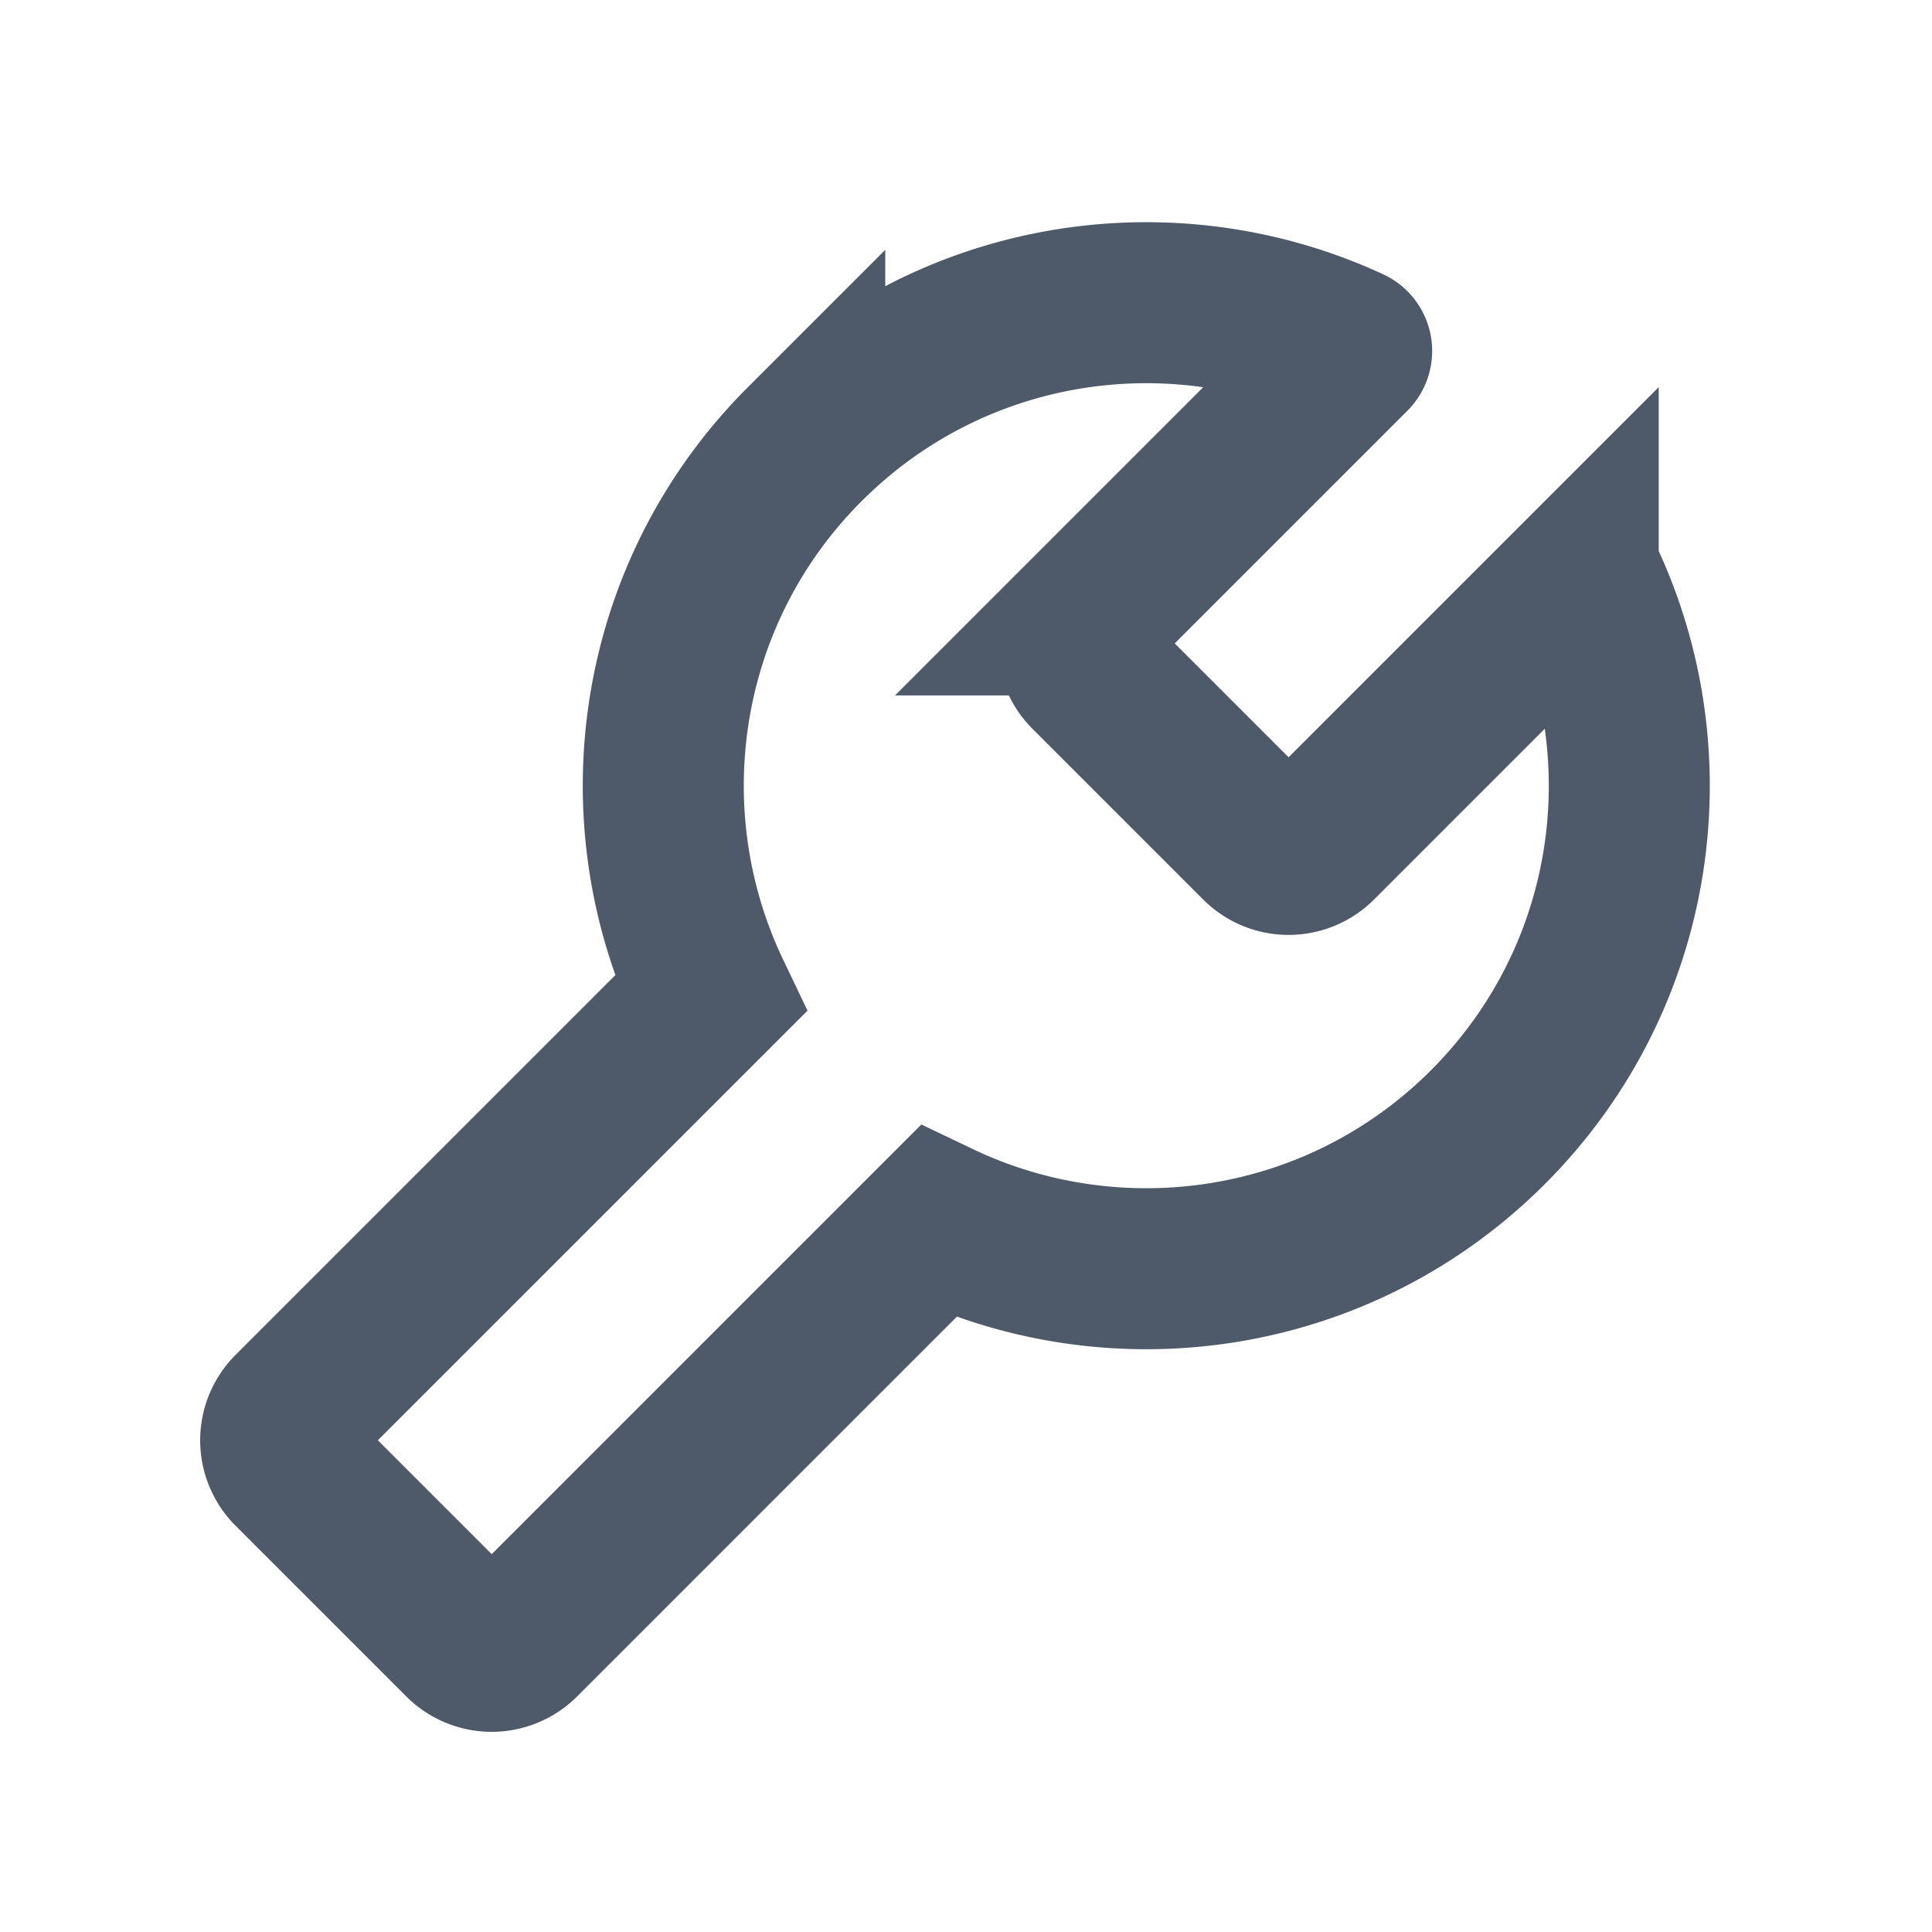 <svg width="48" height="48" viewBox="0 0 48 48" fill="none"><path d="M19.994 11.036c3.66-3.66 9.094-4.462 13.531-2.406a.1.1 0 01.028.16l-6.488 6.488a1 1 0 000 1.414l4.243 4.243a1 1 0 001.414 0l6.488-6.488a.1.1 0 01.16.028c2.056 4.437 1.254 9.872-2.405 13.531-3.695 3.695-9.2 4.477-13.66 2.346L12.923 40.734a1 1 0 01-1.414 0l-4.243-4.243a1 1 0 010-1.414l10.382-10.382c-2.13-4.46-1.349-9.965 2.346-13.66z" stroke="#4E5969" stroke-width="4"/></svg>